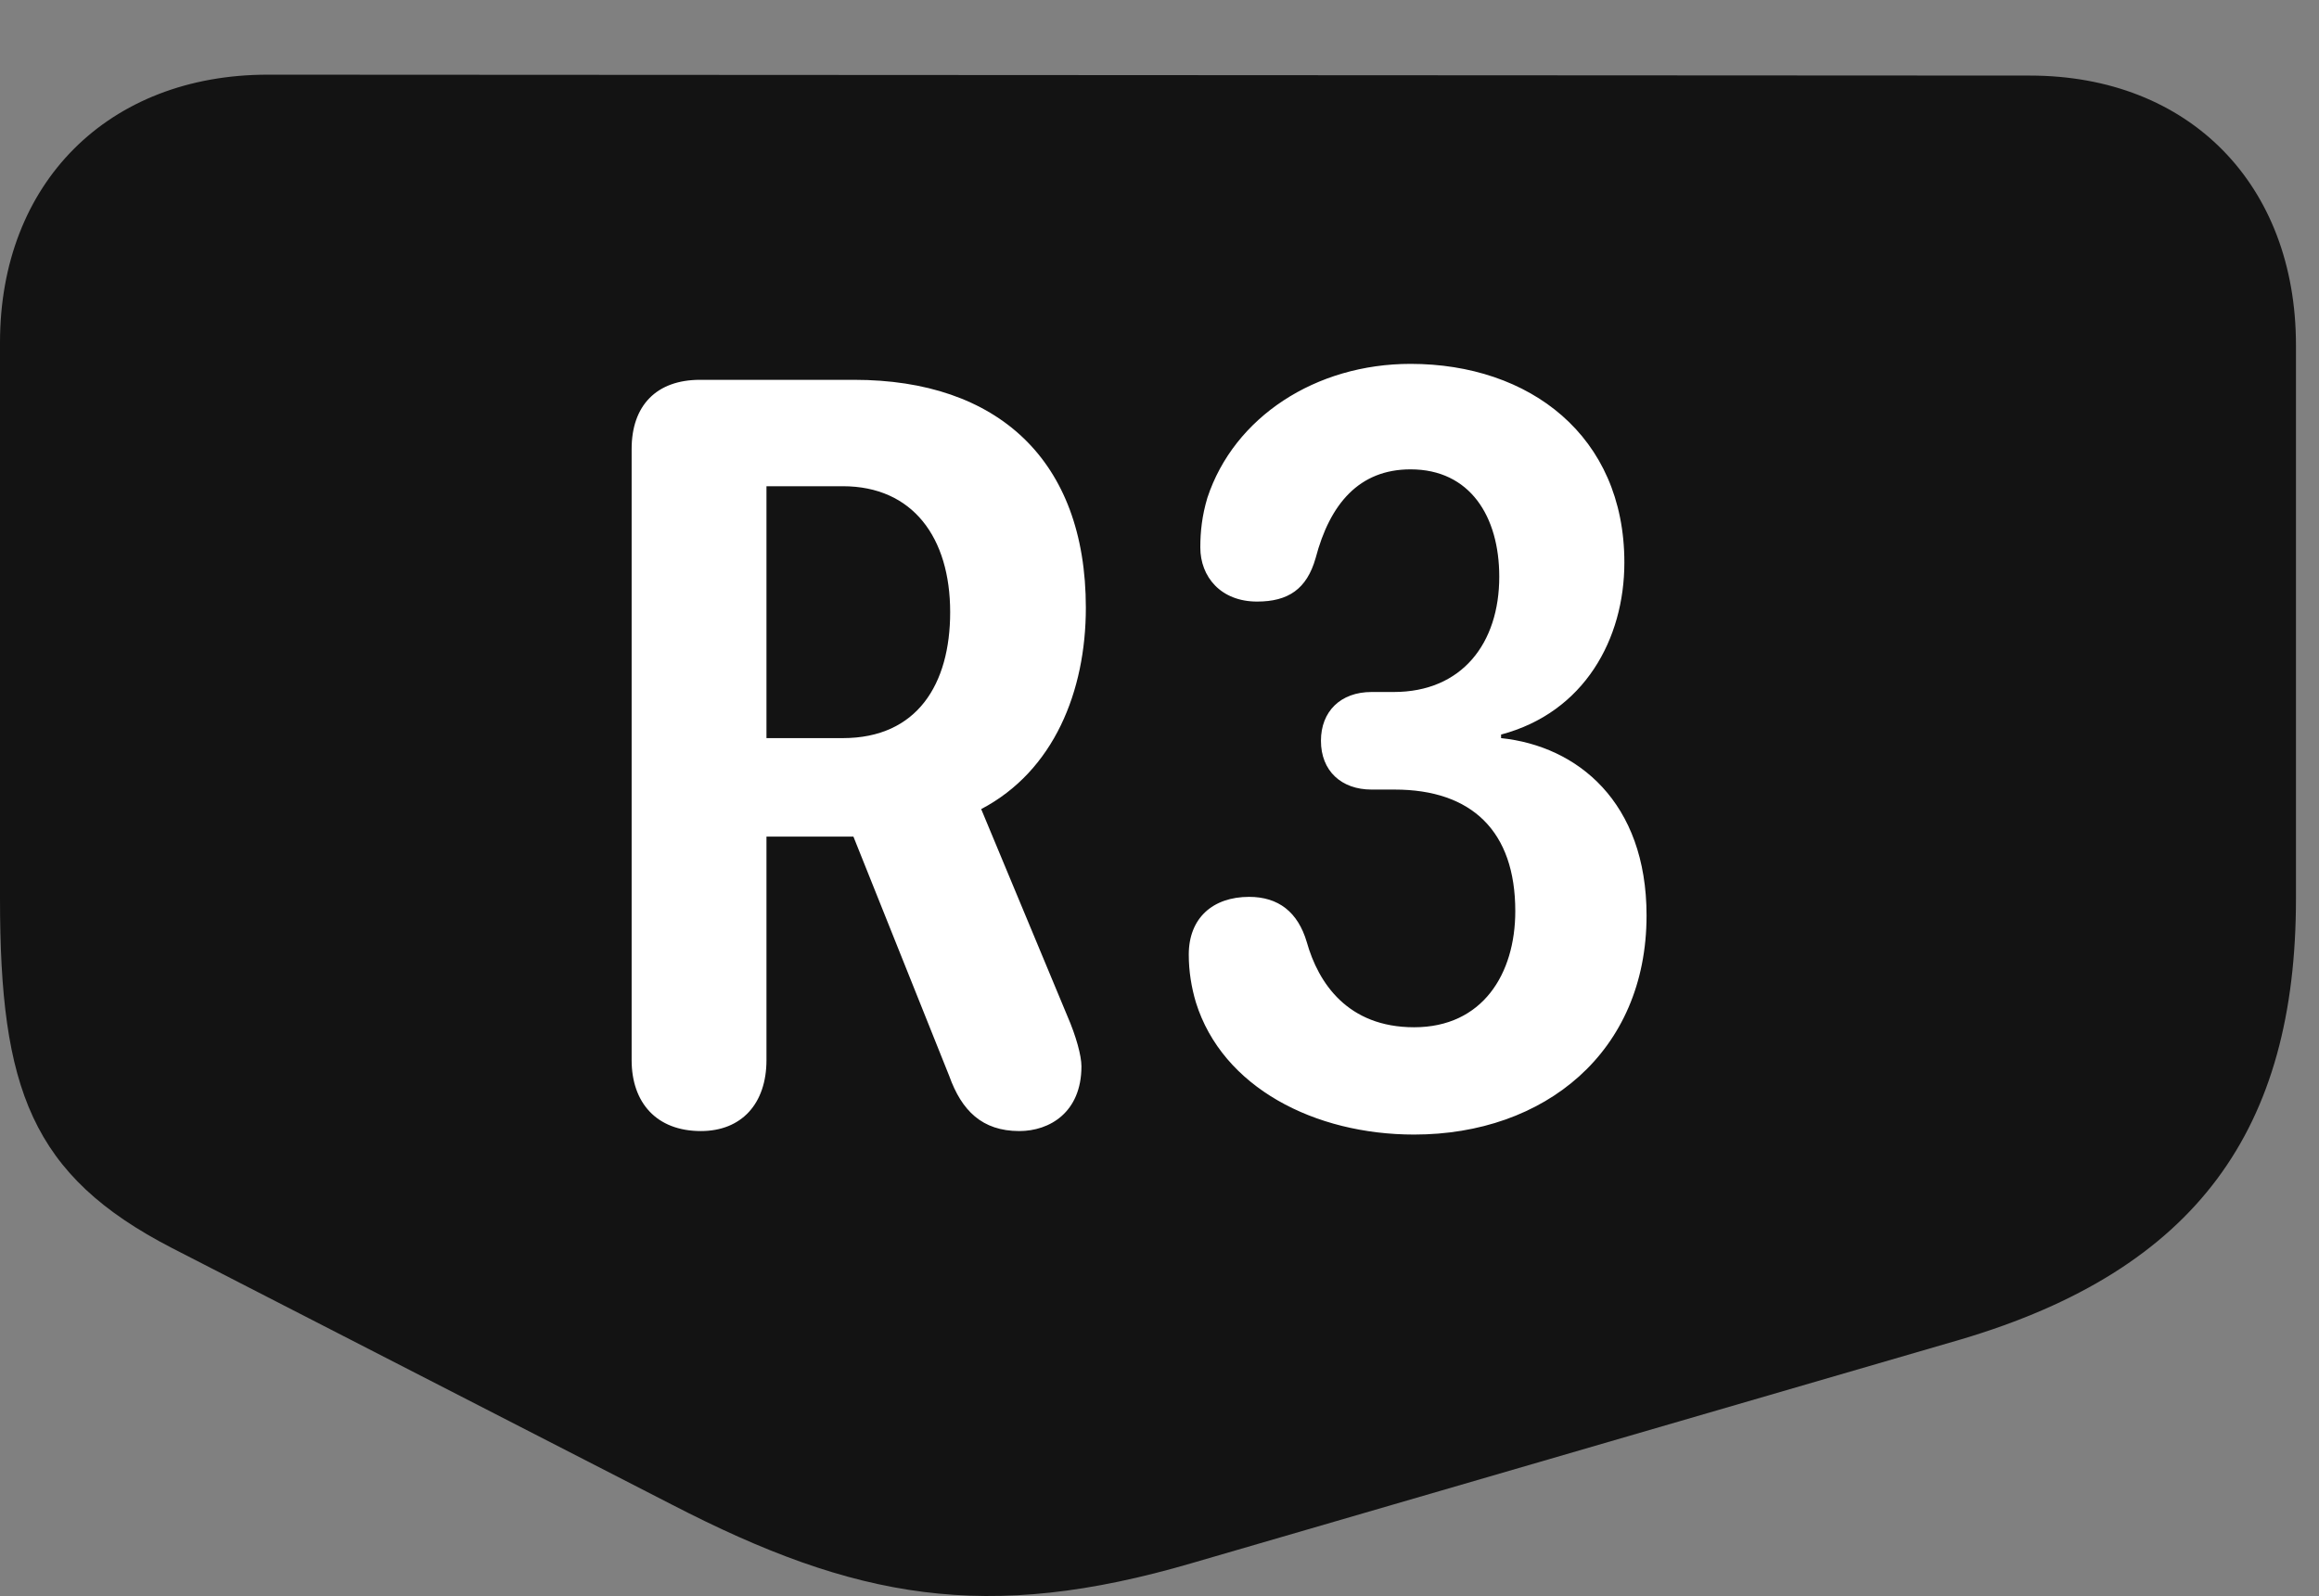 <?xml version="1.0" encoding="UTF-8"?>
<!--Generator: Apple Native CoreSVG 326-->
<!DOCTYPE svg
PUBLIC "-//W3C//DTD SVG 1.1//EN"
       "http://www.w3.org/Graphics/SVG/1.1/DTD/svg11.dtd">
<svg version="1.1" xmlns="http://www.w3.org/2000/svg" xmlns:xlink="http://www.w3.org/1999/xlink" viewBox="0 0 35.738 24.602">
 <rect x="0" y="0" width="35.738" height="24.602" fill="#808080" stroke="none"/>
 <g>
  <rect height="24.602" opacity="0" width="35.738" x="0" y="0"/>
  <path d="M0 13.853C0 16.779 0.479 18.118 2.652 19.239L10.35 23.191C13.18 24.654 15.203 25.023 18.375 24.093L30.215 20.648C33.865 19.567 35.383 17.394 35.383 13.853L35.383 5.321C35.383 2.847 33.742 1.165 31.281 1.165L4.129 1.151C1.668 1.151 0 2.819 0 5.28Z" fill="black" fill-opacity="0.85"/>
  <path d="M10.801 17.435C10.117 17.435 9.734 16.997 9.734 16.341L9.734 6.921C9.734 6.251 10.117 5.855 10.787 5.855L13.166 5.855C15.367 5.855 16.734 7.085 16.734 9.368C16.734 10.653 16.242 11.884 15.121 12.472L16.447 15.657C16.584 15.972 16.666 16.273 16.666 16.437C16.666 17.148 16.174 17.435 15.709 17.435C15.135 17.435 14.82 17.12 14.629 16.587L13.152 12.896L11.812 12.896L11.812 16.341C11.812 17.011 11.43 17.435 10.801 17.435ZM11.812 11.378L12.988 11.378C14.137 11.378 14.643 10.544 14.643 9.437C14.643 8.288 14.068 7.495 12.988 7.495L11.812 7.495ZM21.793 17.489C20.262 17.489 18.84 16.765 18.43 15.452C18.361 15.22 18.32 14.974 18.32 14.714C18.32 14.153 18.689 13.825 19.25 13.825C19.701 13.825 20.002 14.058 20.139 14.523C20.316 15.152 20.768 15.835 21.793 15.835C22.846 15.835 23.352 15.015 23.352 14.044C23.352 12.814 22.682 12.171 21.492 12.171L21.137 12.171C20.672 12.171 20.357 11.884 20.357 11.419C20.357 10.968 20.658 10.667 21.137 10.667L21.479 10.667C22.531 10.667 23.105 9.915 23.105 8.89C23.105 7.96 22.654 7.235 21.738 7.235C20.945 7.235 20.494 7.769 20.275 8.603C20.139 9.081 19.852 9.273 19.373 9.273C18.812 9.273 18.498 8.89 18.498 8.439C18.498 8.193 18.525 7.946 18.607 7.673C19.018 6.429 20.275 5.609 21.738 5.609C23.57 5.609 25.033 6.716 25.033 8.671C25.033 9.847 24.418 10.982 23.133 11.323L23.133 11.378C24.309 11.501 25.375 12.362 25.375 14.112C25.375 16.218 23.803 17.489 21.793 17.489Z" fill="white"/>
 </g>
</svg>

